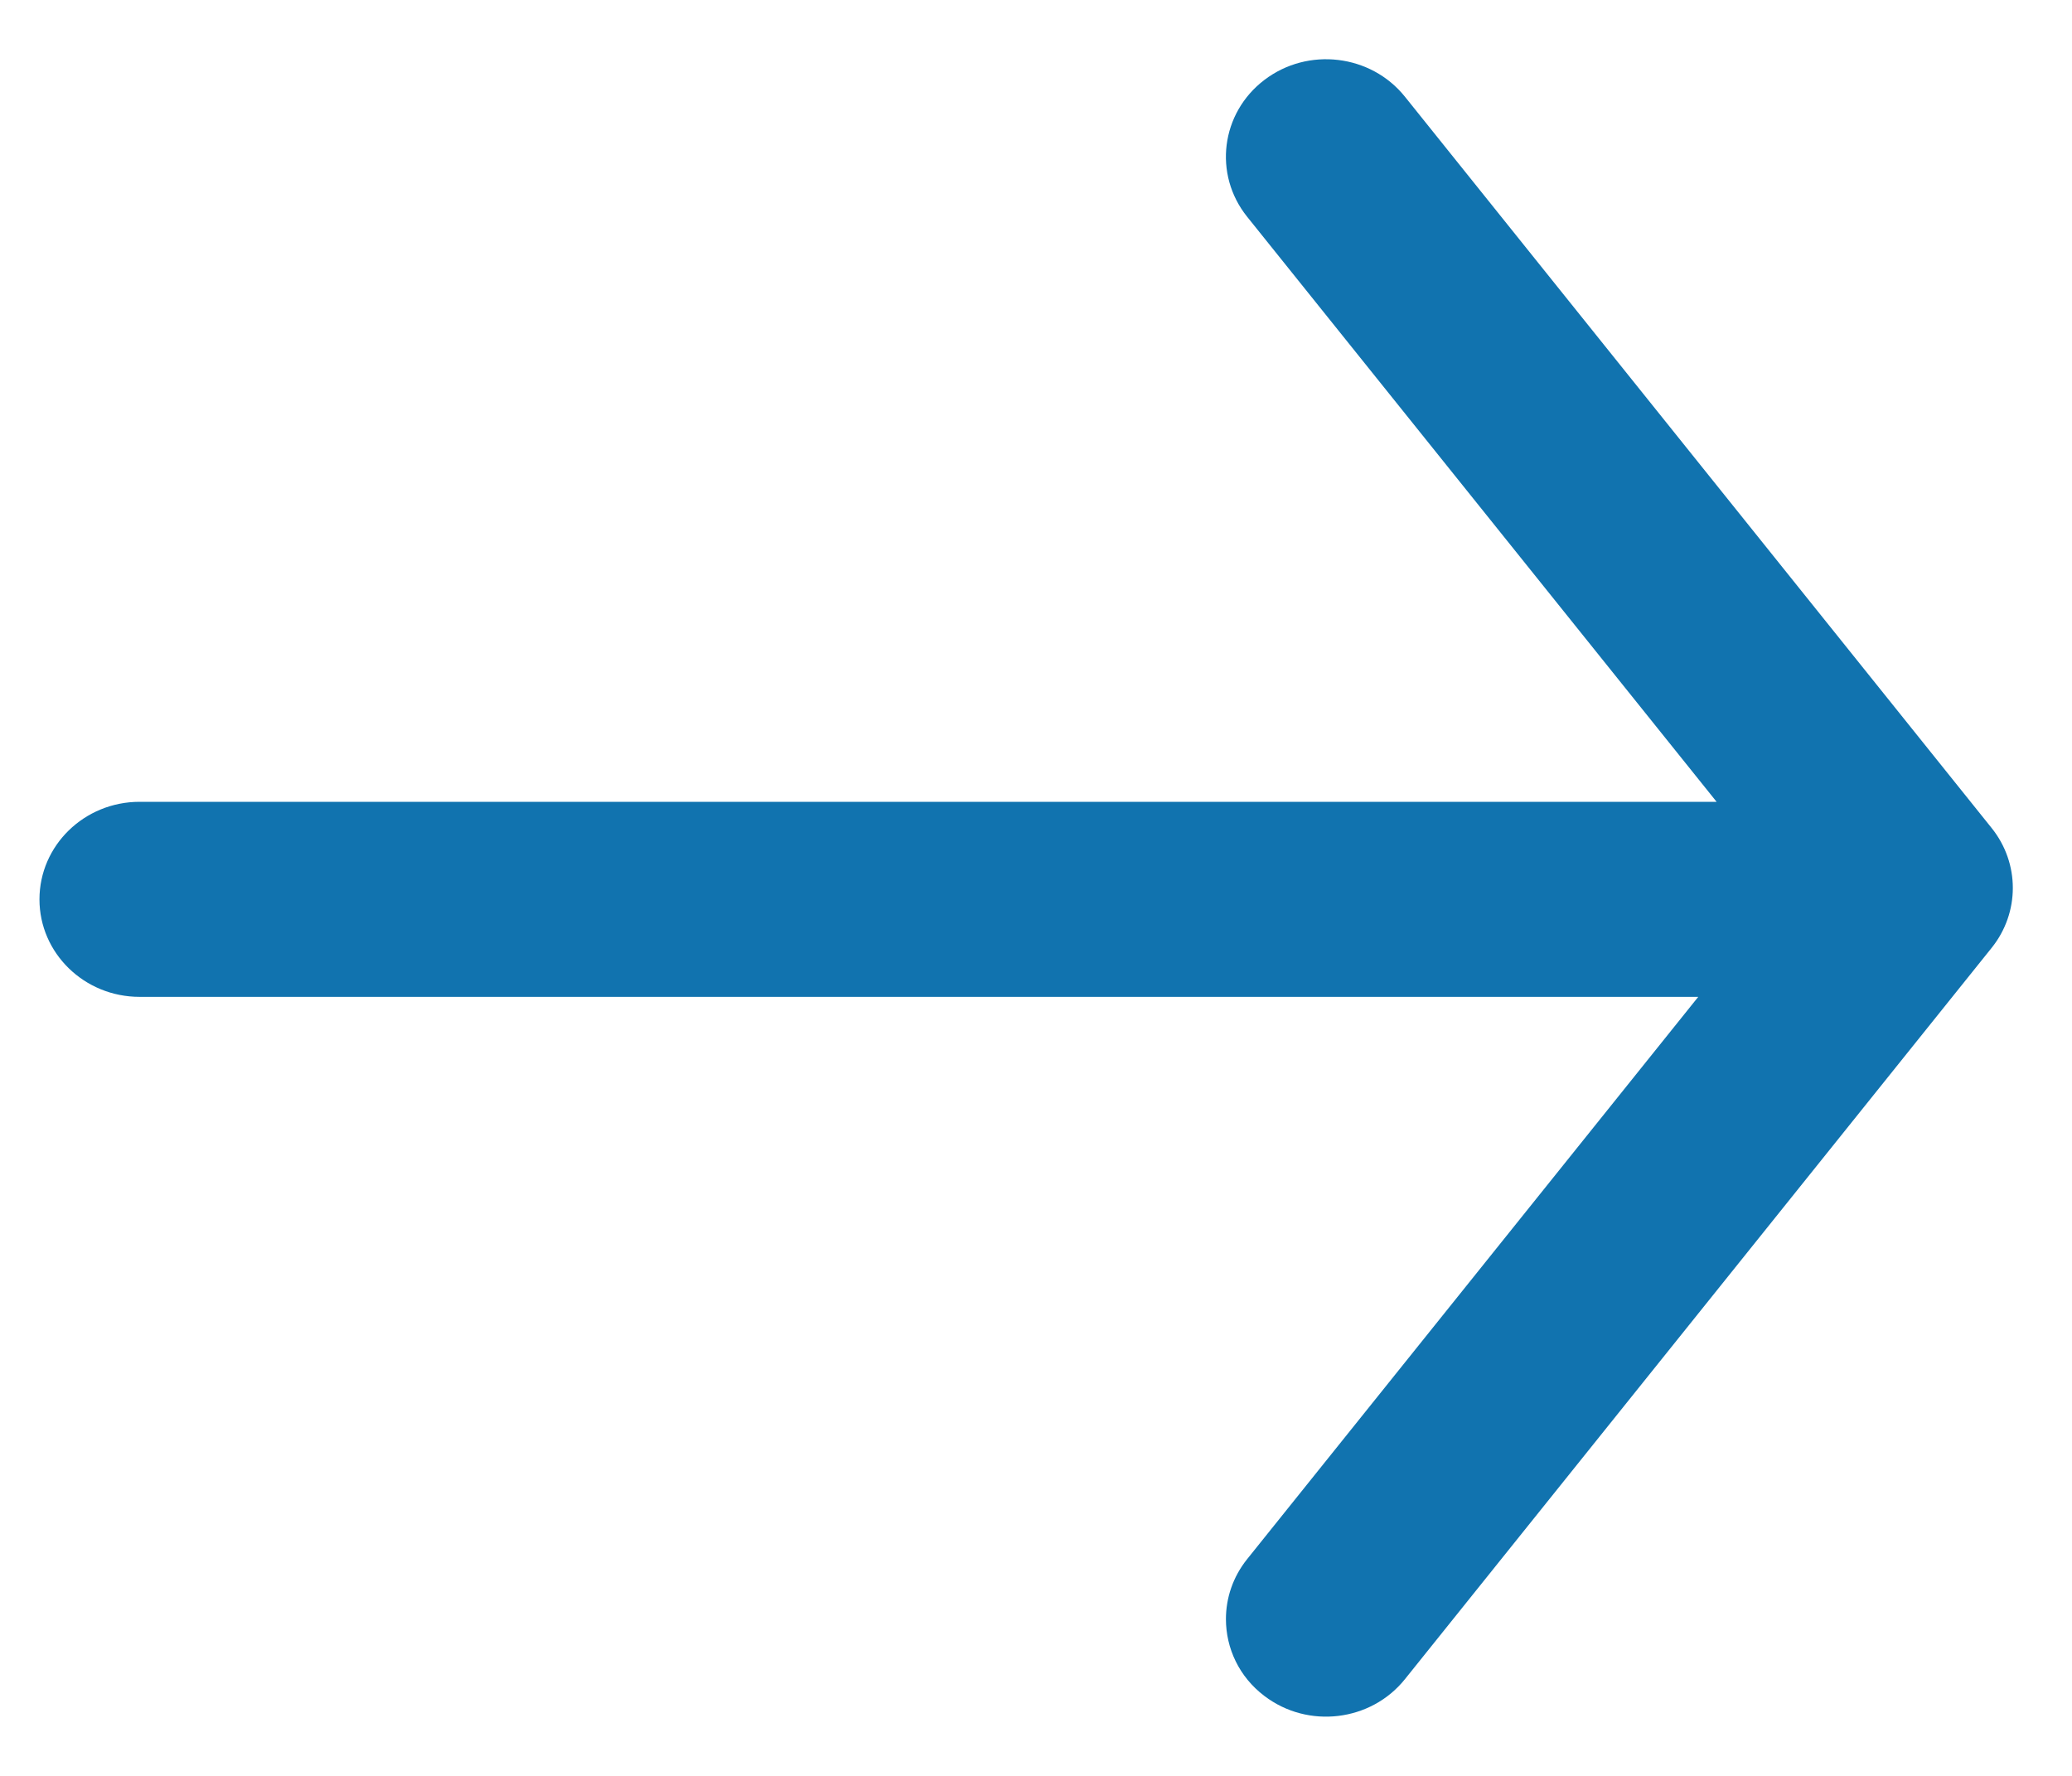 <?xml version="1.0" encoding="UTF-8"?>
<svg width="21px" height="18px" viewBox="0 0 21 18" version="1.1" xmlns="http://www.w3.org/2000/svg" xmlns:xlink="http://www.w3.org/1999/xlink">
    <!-- Generator: Sketch 51.3 (57544) - http://www.bohemiancoding.com/sketch -->
    <desc>Created with Sketch.</desc>
    <g id="Page-1" stroke="none" stroke-width="1" fill="none" fill-rule="evenodd">
        <g id="icon-arrow-right-blue" fill="#1173AF" fill-rule="nonzero">
            <path d="M10.516,19 C11.061,19 11.504,18.546 11.504,17.985 L11.504,2.188 L17.203,6.76 C17.384,6.905 17.598,6.975 17.811,6.975 C18.105,6.975 18.396,6.842 18.59,6.585 C18.926,6.144 18.85,5.506 18.42,5.161 L11.008,-0.785 C10.651,-1.072 10.149,-1.072 9.792,-0.785 L2.38,5.161 C1.95,5.506 1.874,6.144 2.21,6.585 C2.546,7.027 3.167,7.105 3.597,6.76 L9.527,2.002 L9.527,17.985 C9.527,18.546 9.97,19 10.516,19 Z" id="Shape-Copy-2" transform="translate(10.4, 9) rotate(90) translate(-10.4, -9) "></path>
        </g>
    </g>
</svg>